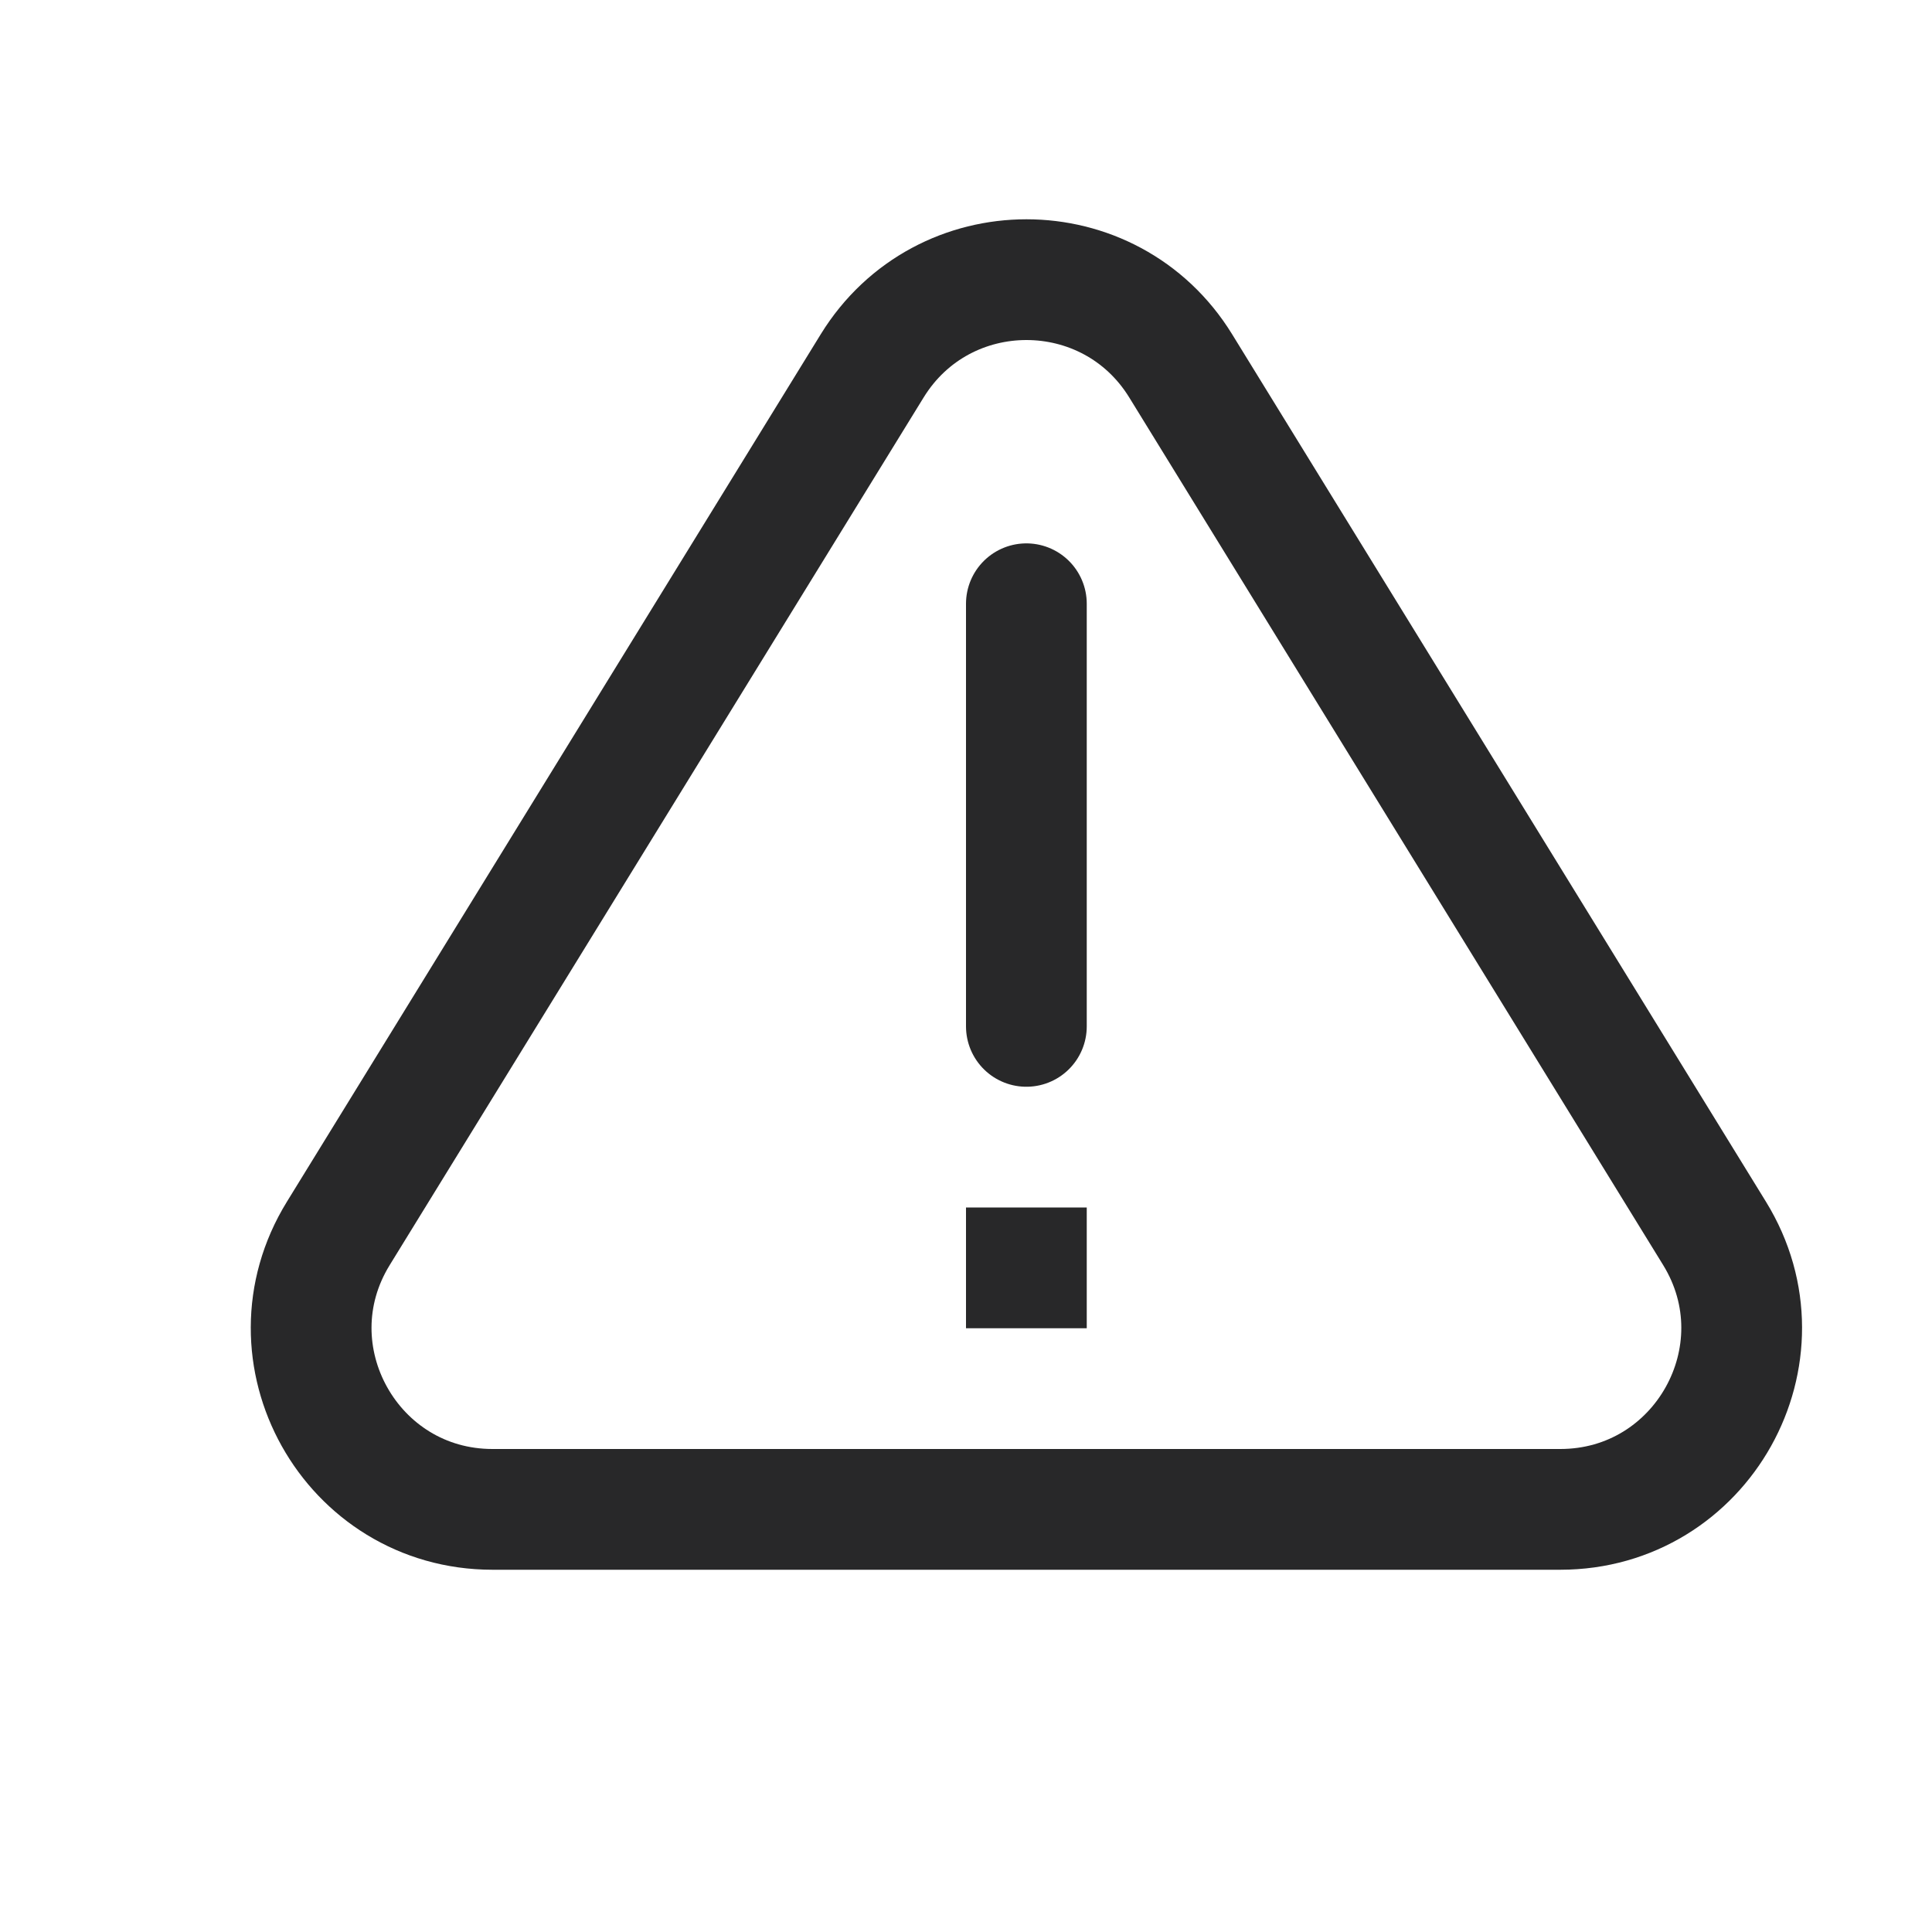 <svg fill="none" stroke="#282829" viewBox="0 0 16 16" xmlns="http://www.w3.org/2000/svg"><path d="m7.223 3.03c.586-.952 1.969-.952 2.555 0l4.421 7.184c.615.999-.104 2.286-1.278 2.286h-8.842c-1.173 0-1.893-1.287-1.277-2.286z" stroke-linecap="round"/><path d="m8.5 8.5v-3.5" stroke-linecap="round"/><path d="m8.25 10.25h.5v.5h-.5z" stroke-width=".5"/></svg>